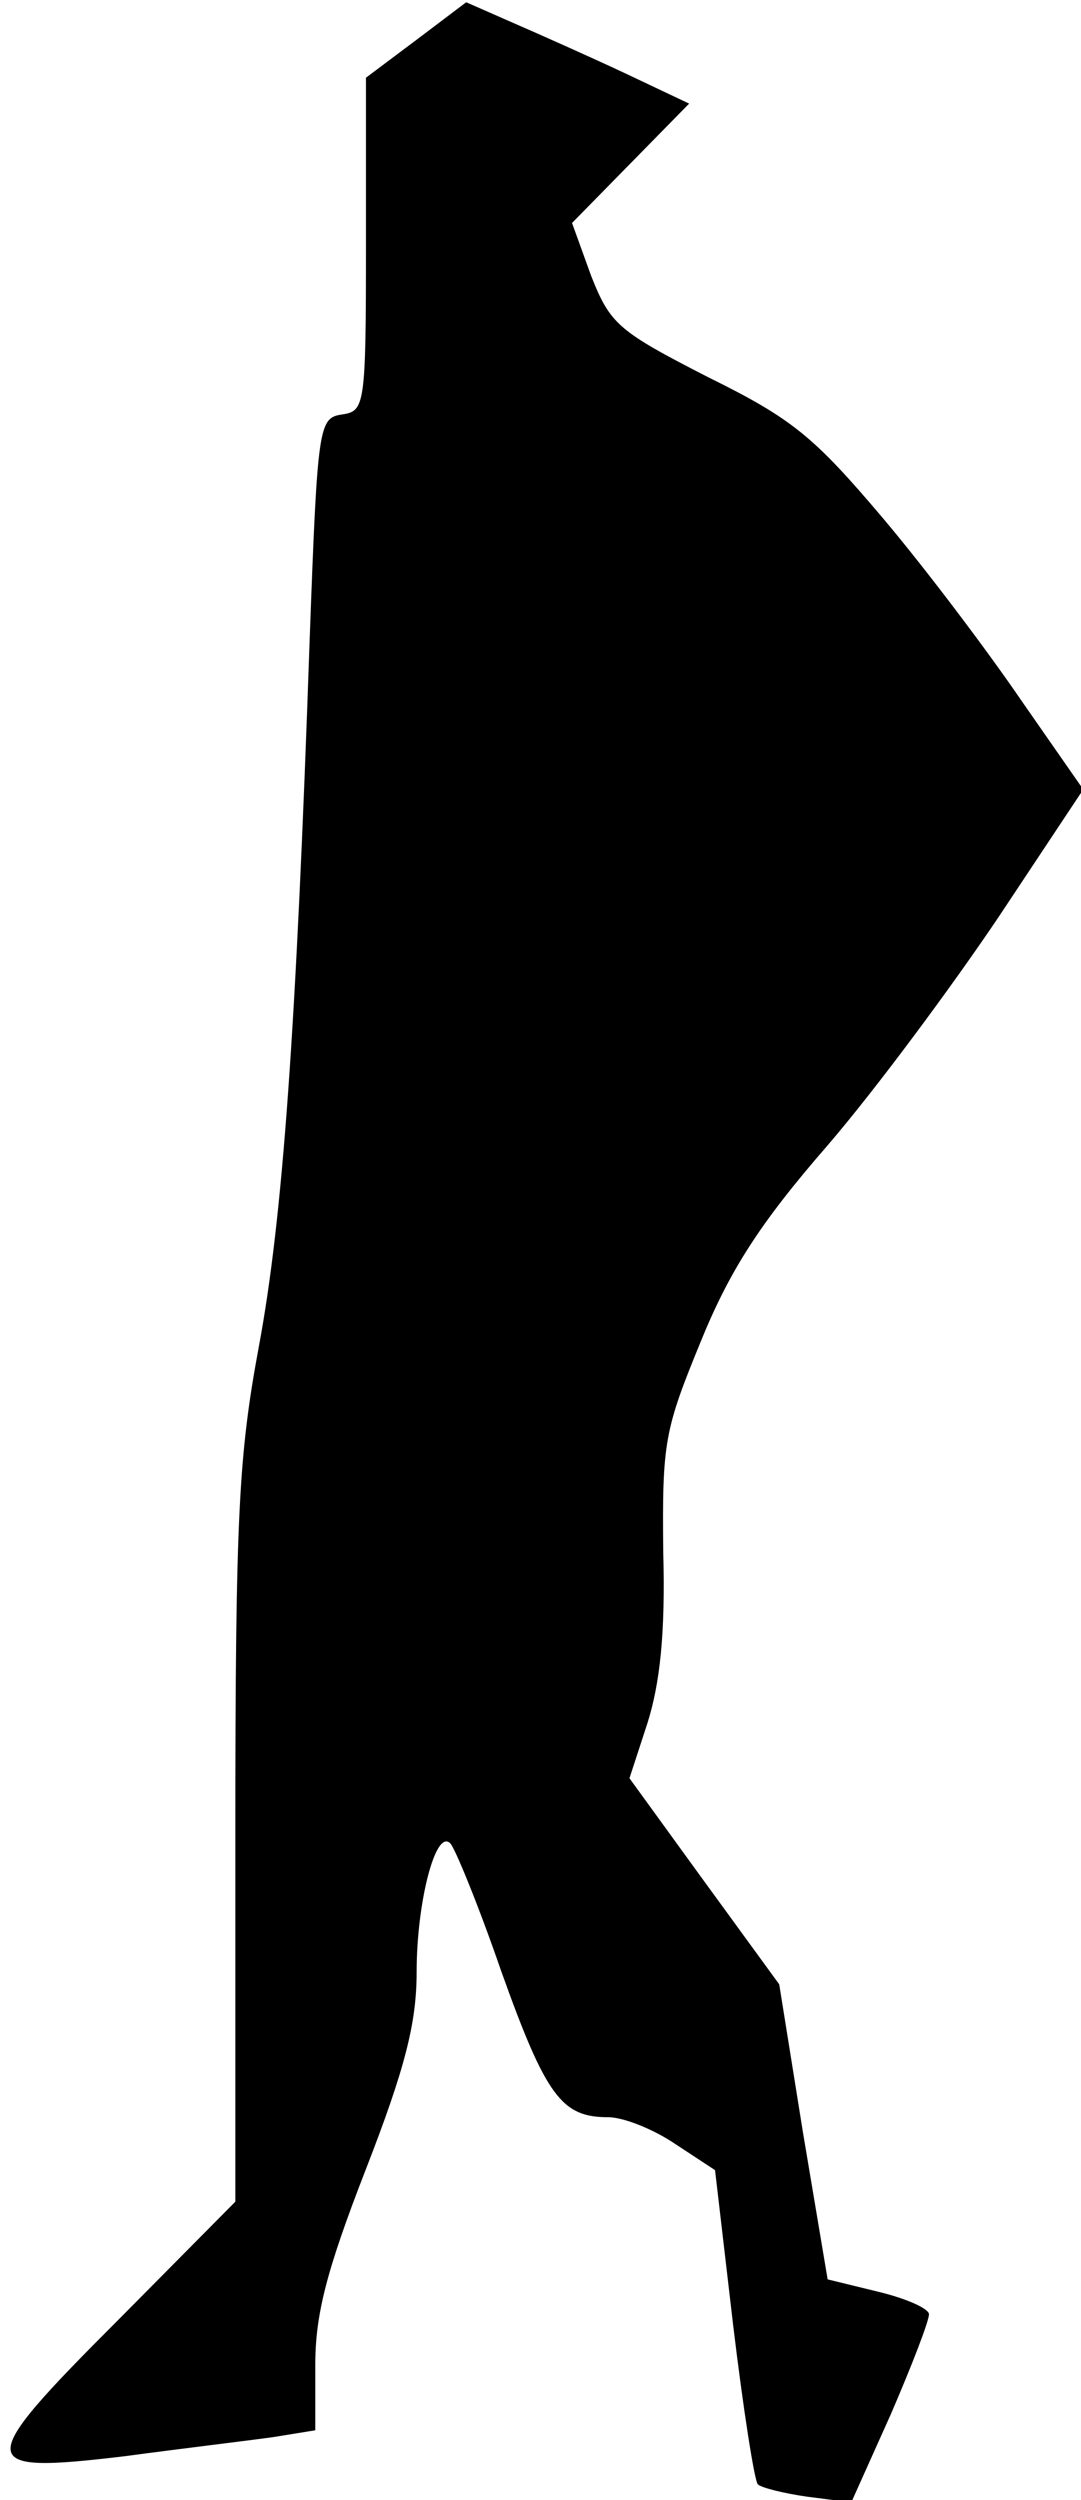 <?xml version="1.0" standalone="no"?>
<!DOCTYPE svg PUBLIC "-//W3C//DTD SVG 20010904//EN"
 "http://www.w3.org/TR/2001/REC-SVG-20010904/DTD/svg10.dtd">
<svg version="1.0" xmlns="http://www.w3.org/2000/svg"
 width="96pt" height="222pt" viewBox="0 0 96 222"
 preserveAspectRatio="xMidYMid meet">
<g transform="translate(0,222) scale(0.1,-0.1)"
fill="#000000" stroke="none">
<path fill="#000000" stroke="none" d="M369 2184 l-44 -33 0 -148 c0 -143 -1
-148 -21 -151 -21 -3 -22 -9 -29 -200 -12 -348 -24 -514 -45 -627 -18 -97 -21
-149 -21 -435 l0 -325 -104 -105 c-129 -129 -128 -137 6 -121 52 7 111 14 132
17 l37 6 0 58 c0 45 10 84 45 174 35 90 45 130 45 175 0 62 17 128 30 114 4
-4 25 -55 45 -113 40 -112 54 -130 95 -130 14 0 41 -11 60 -24 l35 -23 16
-137 c9 -75 19 -139 22 -142 3 -3 23 -8 44 -11 l39 -5 35 78 c19 44 34 83 34
89 0 5 -20 14 -45 20 l-45 11 -22 131 -21 131 -67 92 -66 91 16 49 c11 35 16
79 14 152 -1 97 1 108 33 186 26 64 53 106 113 175 43 50 111 142 152 203 l75
113 -55 79 c-30 44 -85 117 -123 162 -61 72 -80 88 -155 125 -80 41 -87 47
-104 90 l-17 47 52 53 52 53 -57 27 c-32 15 -77 35 -100 45 l-41 18 -45 -34z"/>
</g>
</svg>
